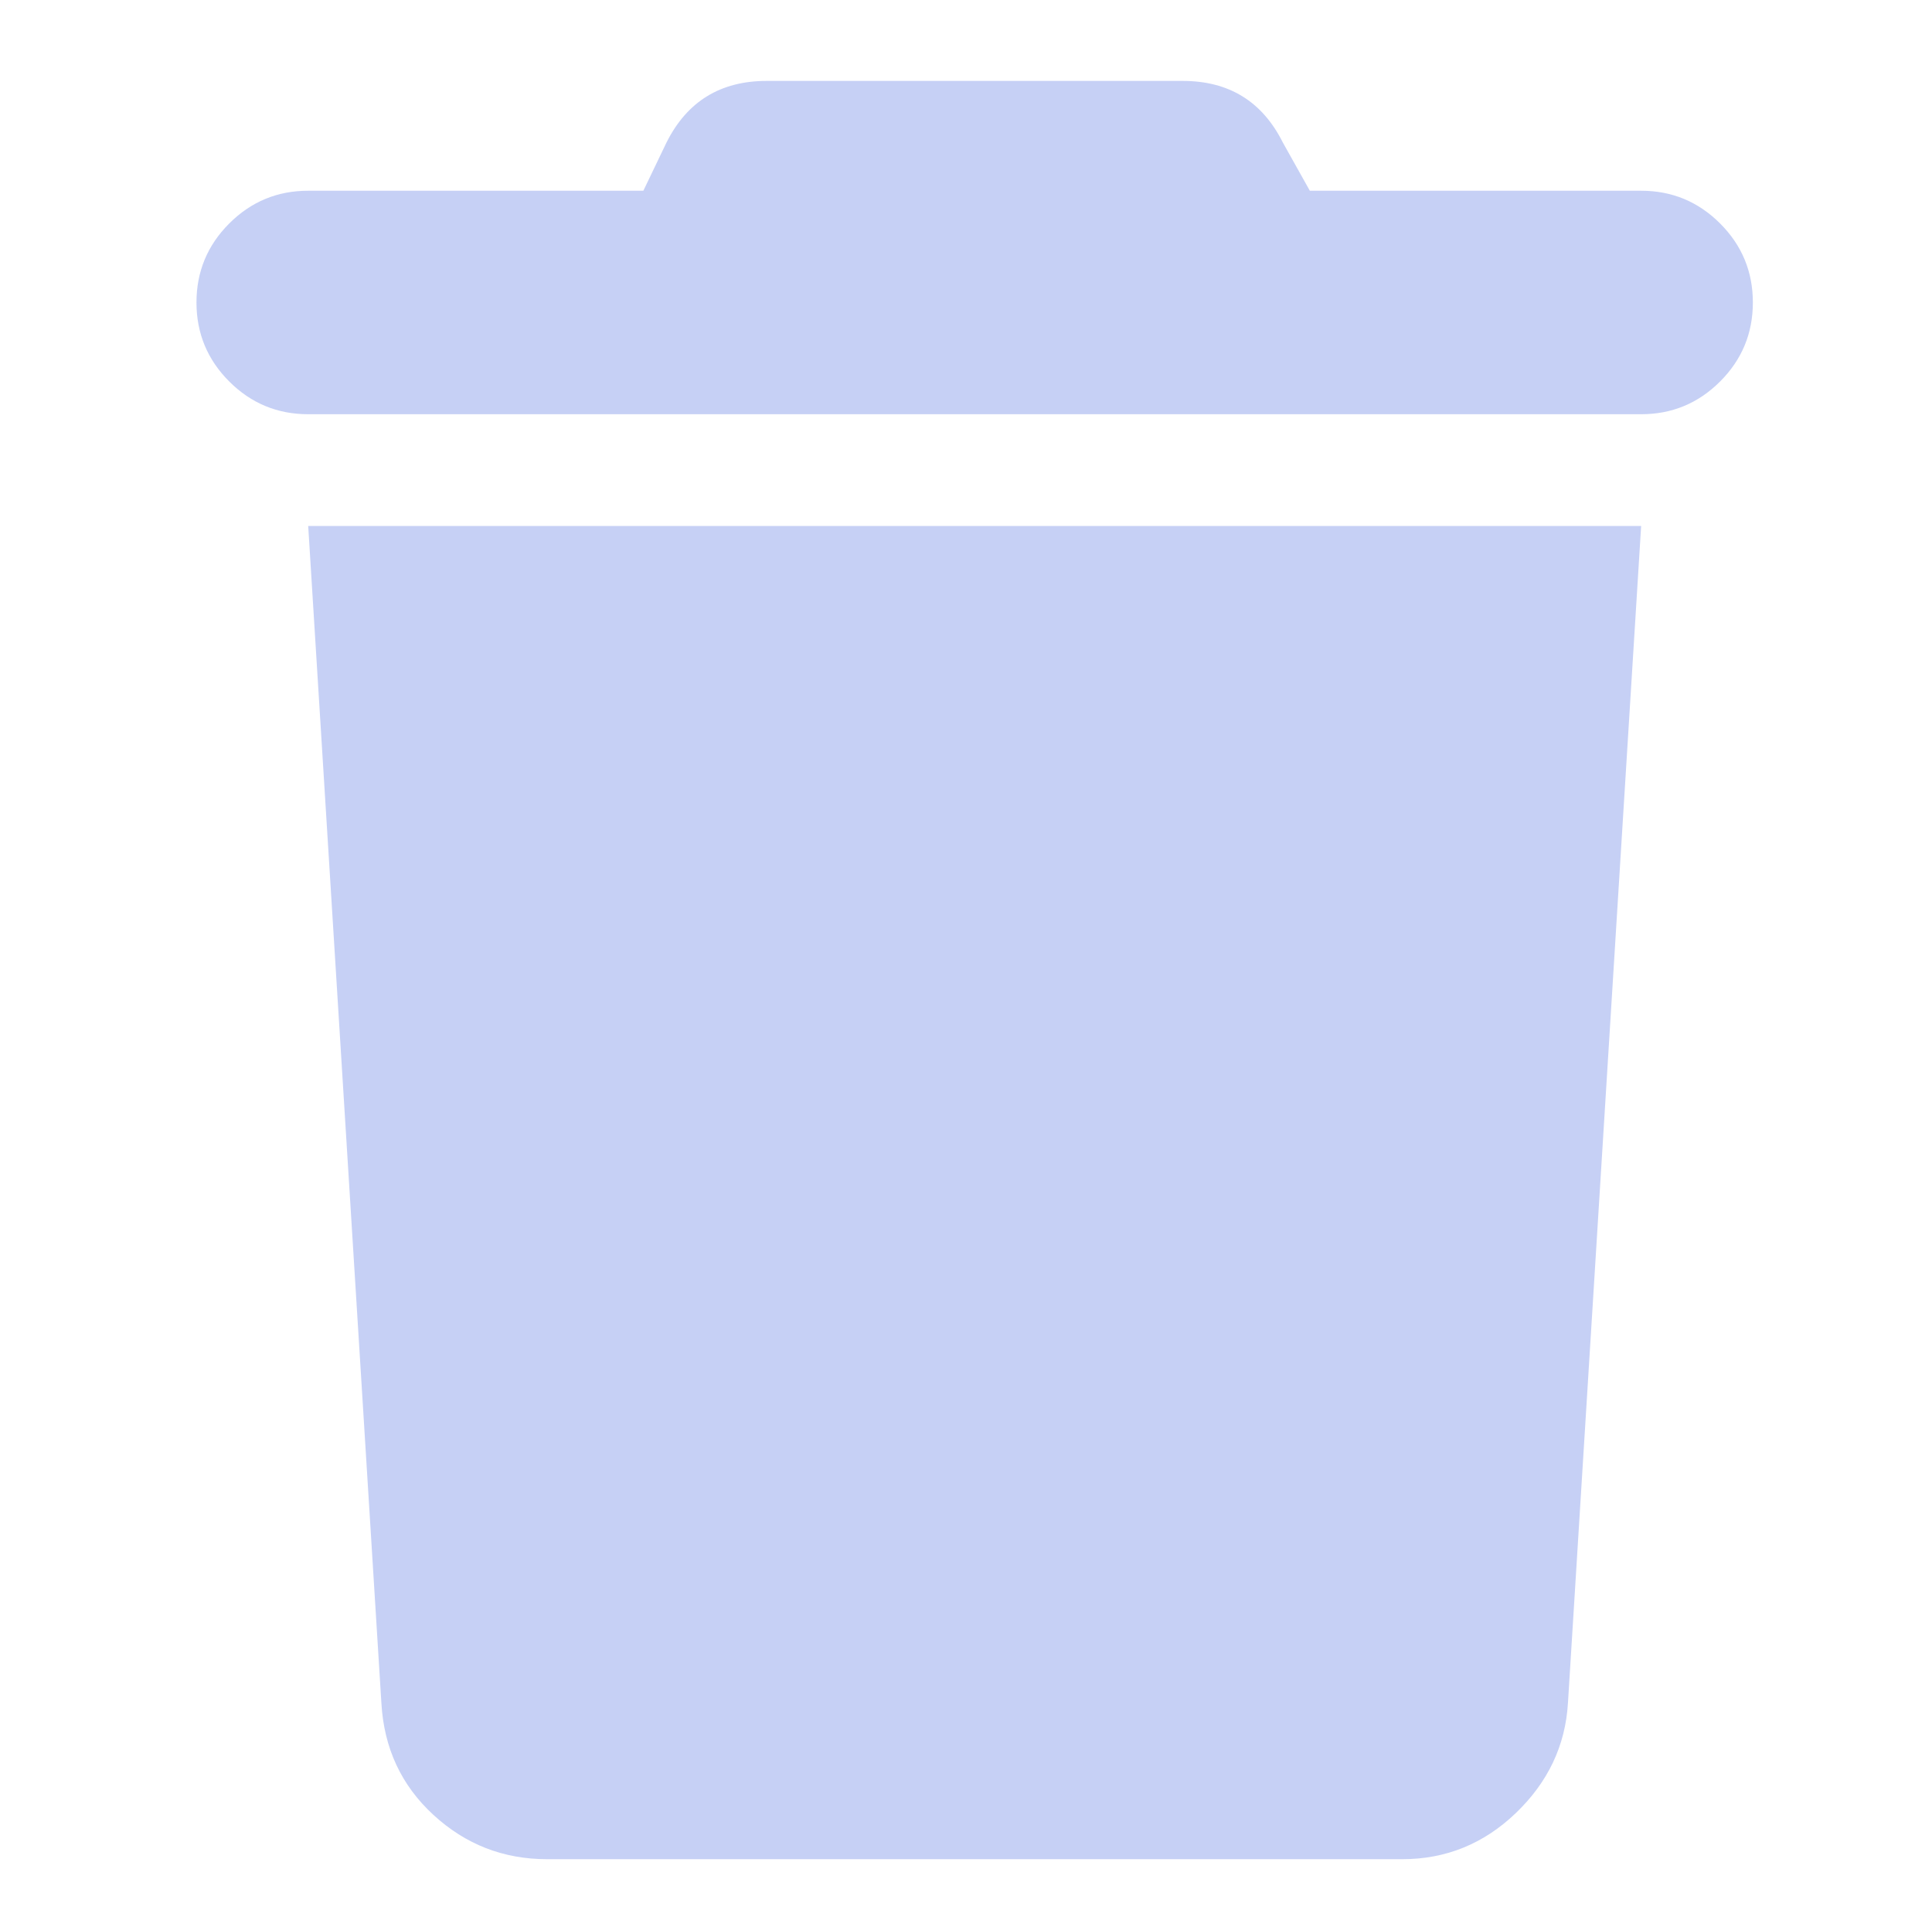 <?xml version="1.0" standalone="no"?>
<!DOCTYPE svg PUBLIC "-//W3C//DTD SVG 1.1//EN" "http://www.w3.org/Graphics/SVG/1.1/DTD/svg11.dtd" >
<svg xmlns="http://www.w3.org/2000/svg" xmlns:xlink="http://www.w3.org/1999/xlink" version="1.1" viewBox="-10 -75 1003 1000">
   <path fill="#c6d0f5"
d="M336 -1q16 -32 52 -32h216q36 0 52 32l14 25h172q24 0 41 17t17 41t-17 41t-41 17h-692q-24 0 -41 -17t-17 -41t17 -41t41 -17h174zM842 198l-38 611q-2 33 -27 57t-59 24h-444q-34 0 -59 -23t-27 -58l-38 -611h692z" />
</svg>
